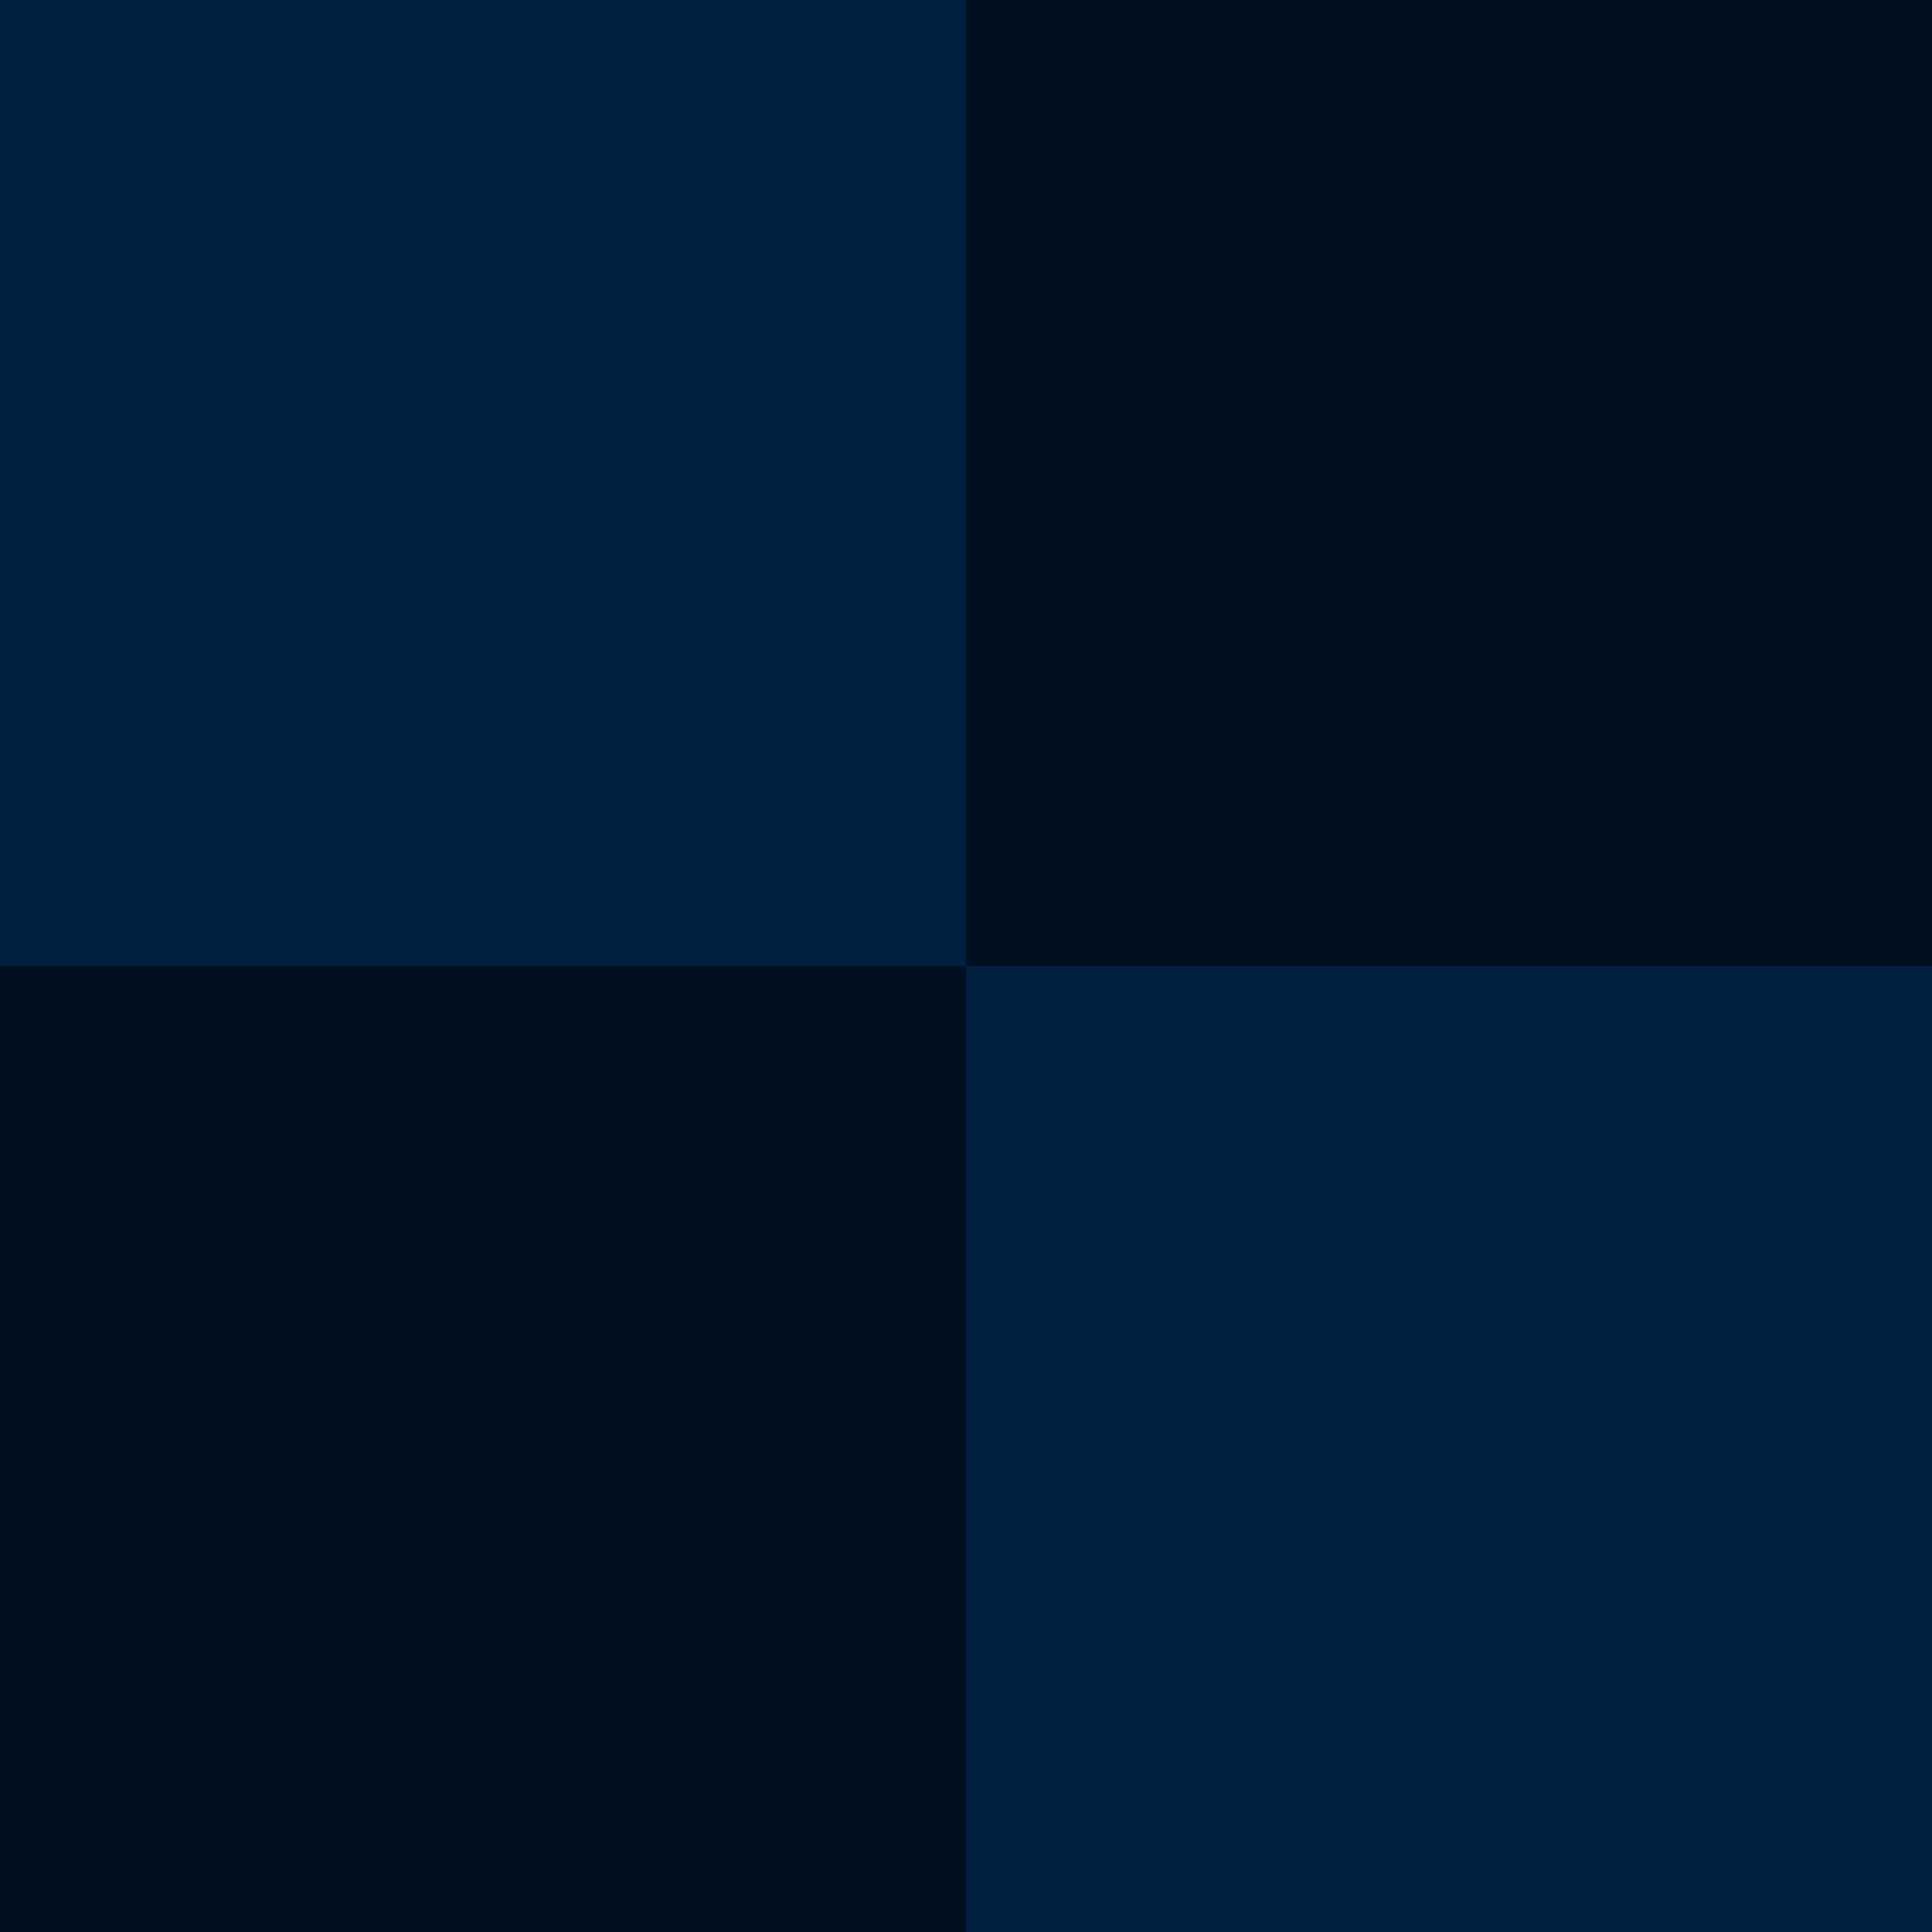<?xml version="1.0" encoding="UTF-8" standalone="no"?>
<!-- Created with Inkscape (http://www.inkscape.org/) -->

<svg
   width="256"
   height="256"
   viewBox="0 0 256 256"
   version="1.1"
   id="svg5"
   inkscape:version="1.1.2 (0a00cf5339, 2022-02-04)"
   sodipodi:docname="backgroundcheckered.svg"
   xmlns:inkscape="http://www.inkscape.org/namespaces/inkscape"
   xmlns:sodipodi="http://sodipodi.sourceforge.net/DTD/sodipodi-0.dtd"
   xmlns="http://www.w3.org/2000/svg"
   xmlns:svg="http://www.w3.org/2000/svg">
  <sodipodi:namedview
     id="namedview7"
     pagecolor="#ffffff"
     bordercolor="#666666"
     borderopacity="1.0"
     inkscape:pageshadow="2"
     inkscape:pageopacity="0.0"
     inkscape:pagecheckerboard="0"
     inkscape:document-units="px"
     showgrid="false"
     inkscape:zoom="0.4692965"
     inkscape:cx="429.36608"
     inkscape:cy="-41.551556"
     inkscape:window-width="1920"
     inkscape:window-height="1080"
     inkscape:window-x="0"
     inkscape:window-y="0"
     inkscape:window-maximized="1"
     inkscape:current-layer="layer1"
     units="px"
     width="1024px" />
  <defs
     id="defs2" />
  <g
     inkscape:label="Layer 1"
     inkscape:groupmode="layer"
     id="layer1">
    <g
       id="g942">
      <rect
         style="fill:#002040;fill-opacity:1;stroke-width:1.049"
         id="rect1022"
         width="128"
         height="128"
         x="0"
         y="0" />
      <rect
         style="fill:#002040;fill-opacity:1;stroke-width:1.049"
         id="rect1122"
         width="128"
         height="128"
         x="128"
         y="128" />
      <rect
         style="fill:#001020;fill-opacity:1;stroke-width:1.049"
         id="rect1124"
         width="128"
         height="128"
         x="0"
         y="128" />
      <rect
         style="fill:#001020;fill-opacity:1;stroke-width:1.049"
         id="rect982"
         width="128"
         height="128"
         x="128"
         y="0" />
    </g>
  </g>
</svg>
